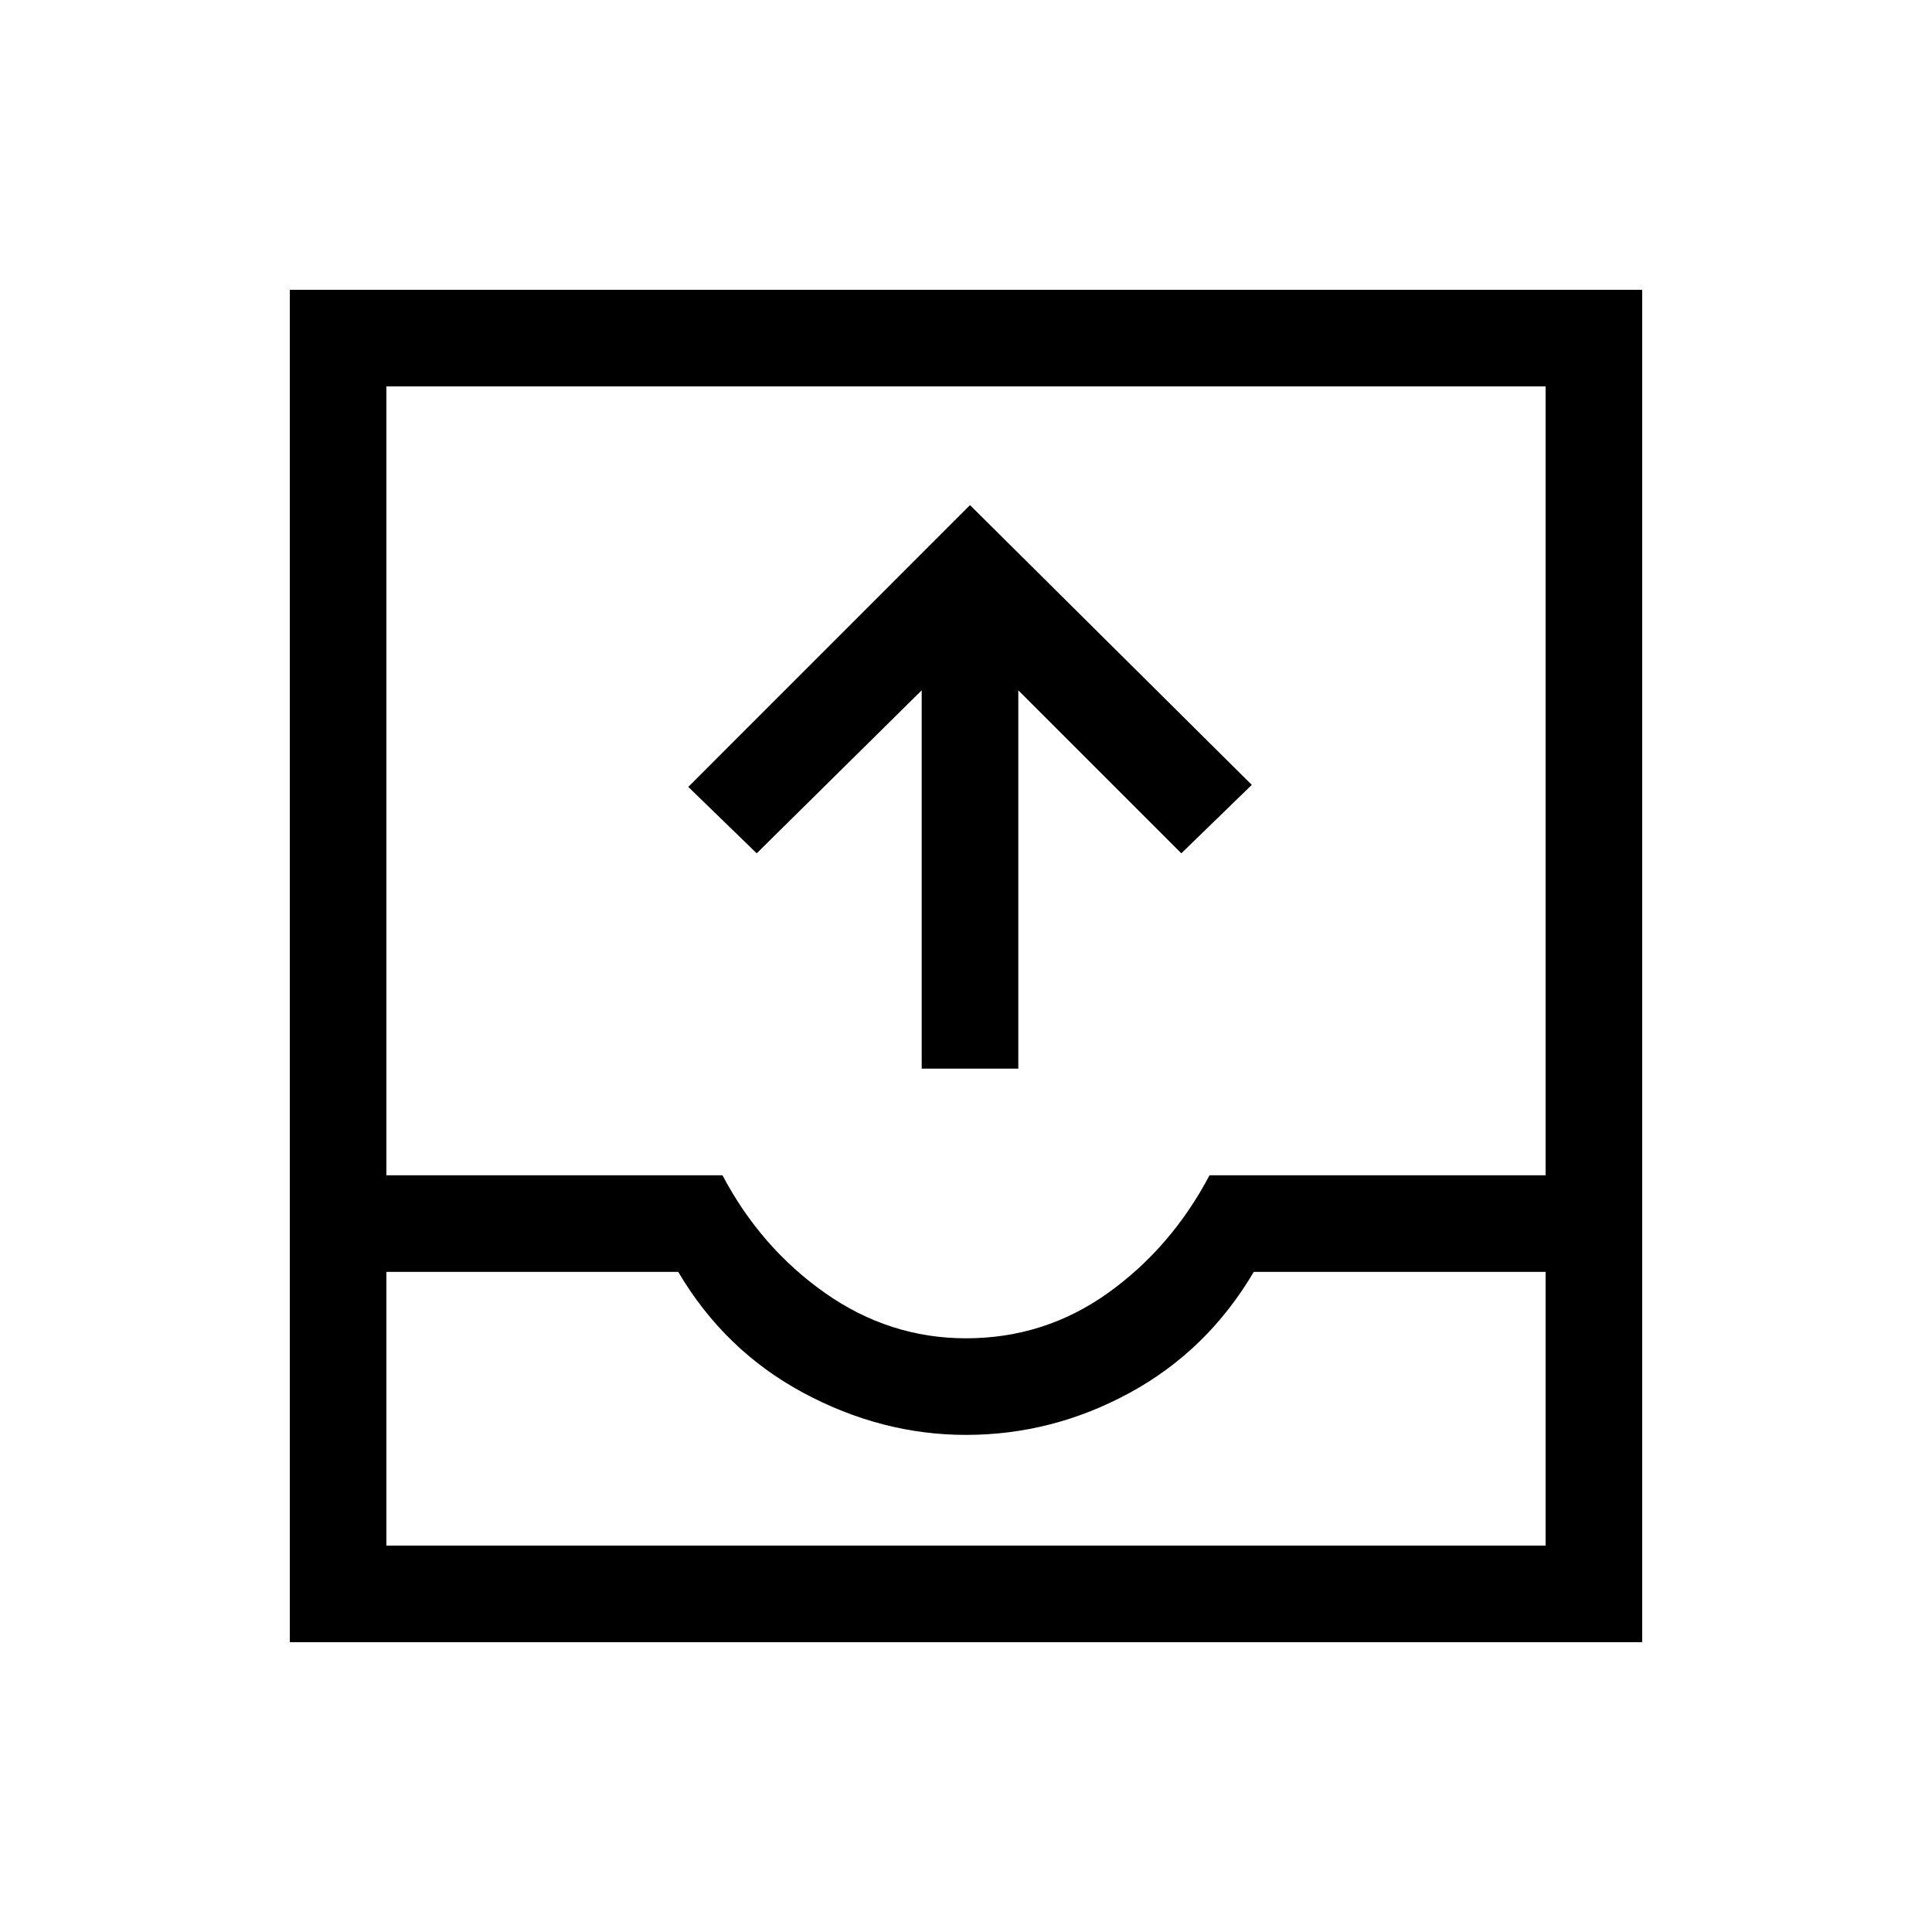 <svg xmlns="http://www.w3.org/2000/svg" height="40" width="40"><path d="M19.083 22.125V14.292L15.667 17.667L14.25 16.292L20.083 10.458L25.917 16.25L24.458 17.667L21.083 14.292V22.125ZM6 34V6H34V34ZM8 32H32V26.333H25.958Q25 27.958 23.396 28.833Q21.792 29.708 20 29.708Q18.25 29.708 16.625 28.833Q15 27.958 14.042 26.333H8ZM20 27.708Q21.625 27.708 22.938 26.771Q24.25 25.833 25.042 24.333H32V8H8V24.333H14.958Q15.75 25.833 17.083 26.771Q18.417 27.708 20 27.708ZM8 32H14.042Q15 32 16.604 32Q18.208 32 20 32Q21.792 32 23.396 32Q25 32 25.958 32H32Z"/></svg>